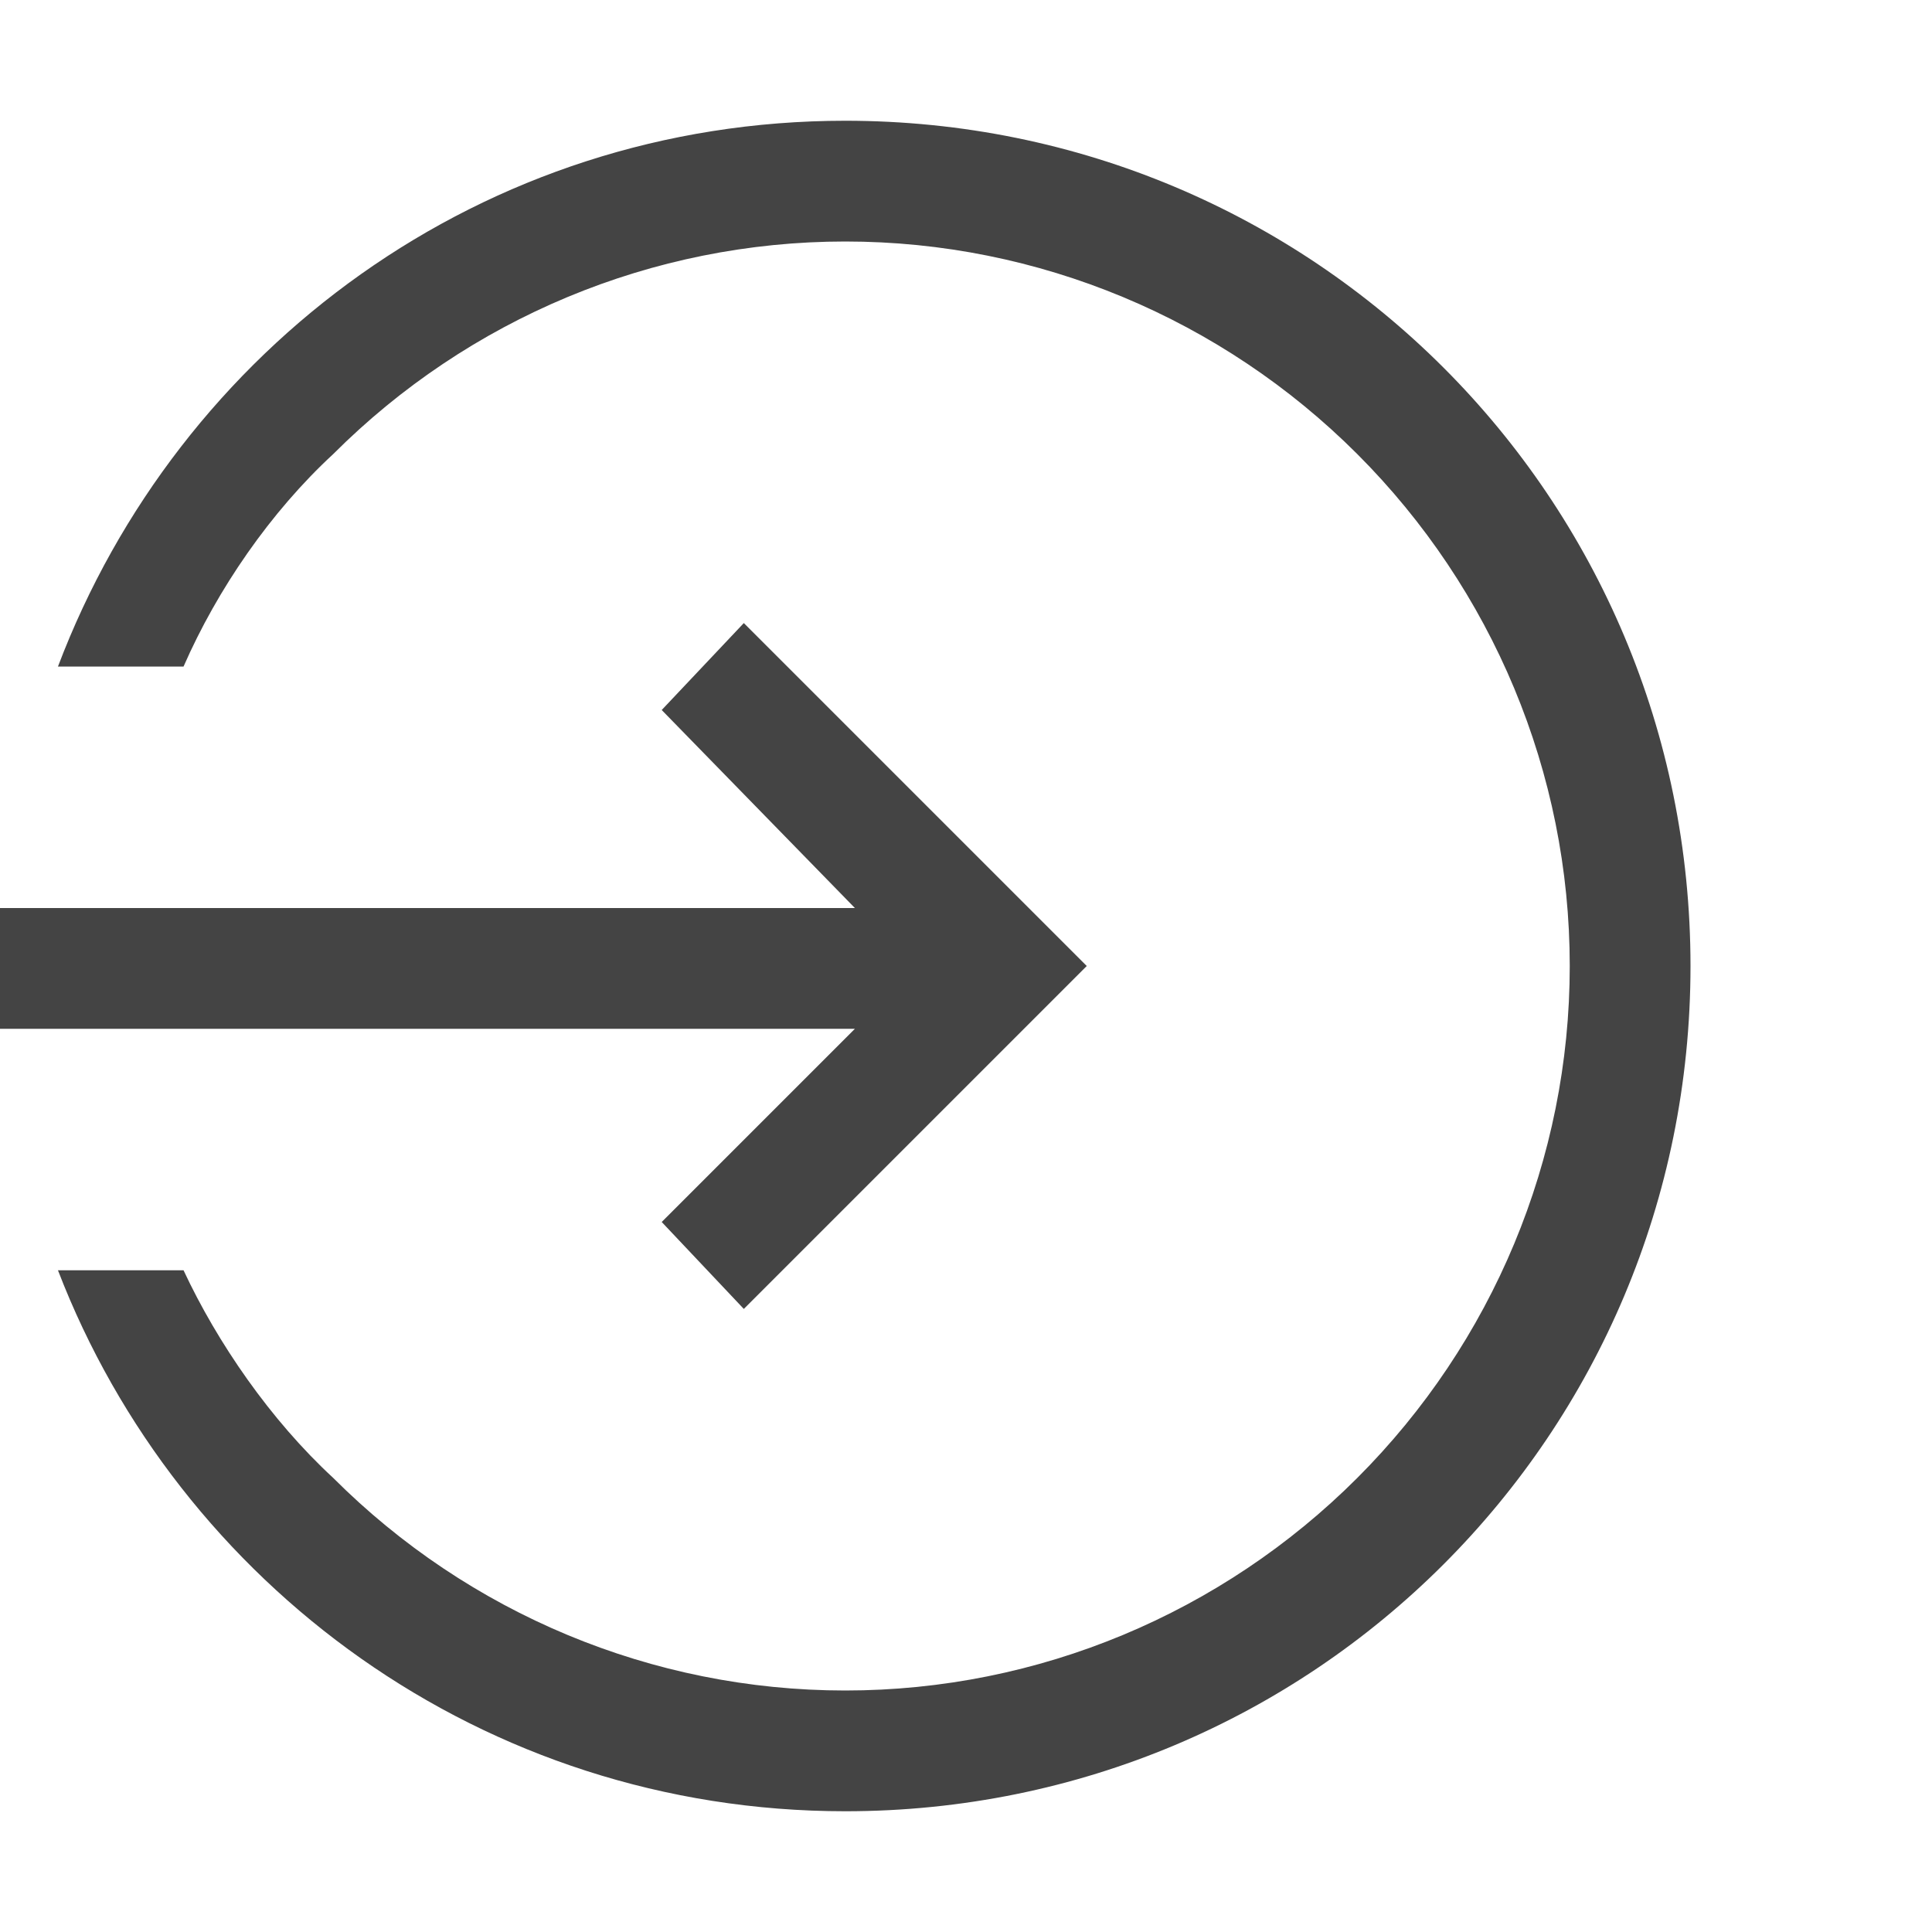 <?xml version="1.0"?><svg xmlns="http://www.w3.org/2000/svg" width="40" height="40" viewBox="0 0 40 40"><path fill="#444" d="m17.5 2.5c9.7 0 17.5 7.8 17.5 17.5s-7.8 17.5-17.5 17.5c-7.5 0-13.8-4.7-16.3-11.2h2.6c0.7 1.5 1.8 3.1 3.1 4.3 2.8 2.8 6.6 4.4 10.6 4.4s7.8-1.6 10.6-4.4 4.4-6.6 4.4-10.6-1.6-7.8-4.4-10.6-6.6-4.4-10.6-4.4-7.8 1.6-10.6 4.4c-1.3 1.2-2.4 2.8-3.1 4.4h-2.6c2.5-6.6 8.8-11.3 16.3-11.3z m-3.8 22.8l4-4h-17.7v-2.5h17.7l-4-4.1 1.7-1.8 7.1 7.1-7.1 7.1z"></path></svg>
